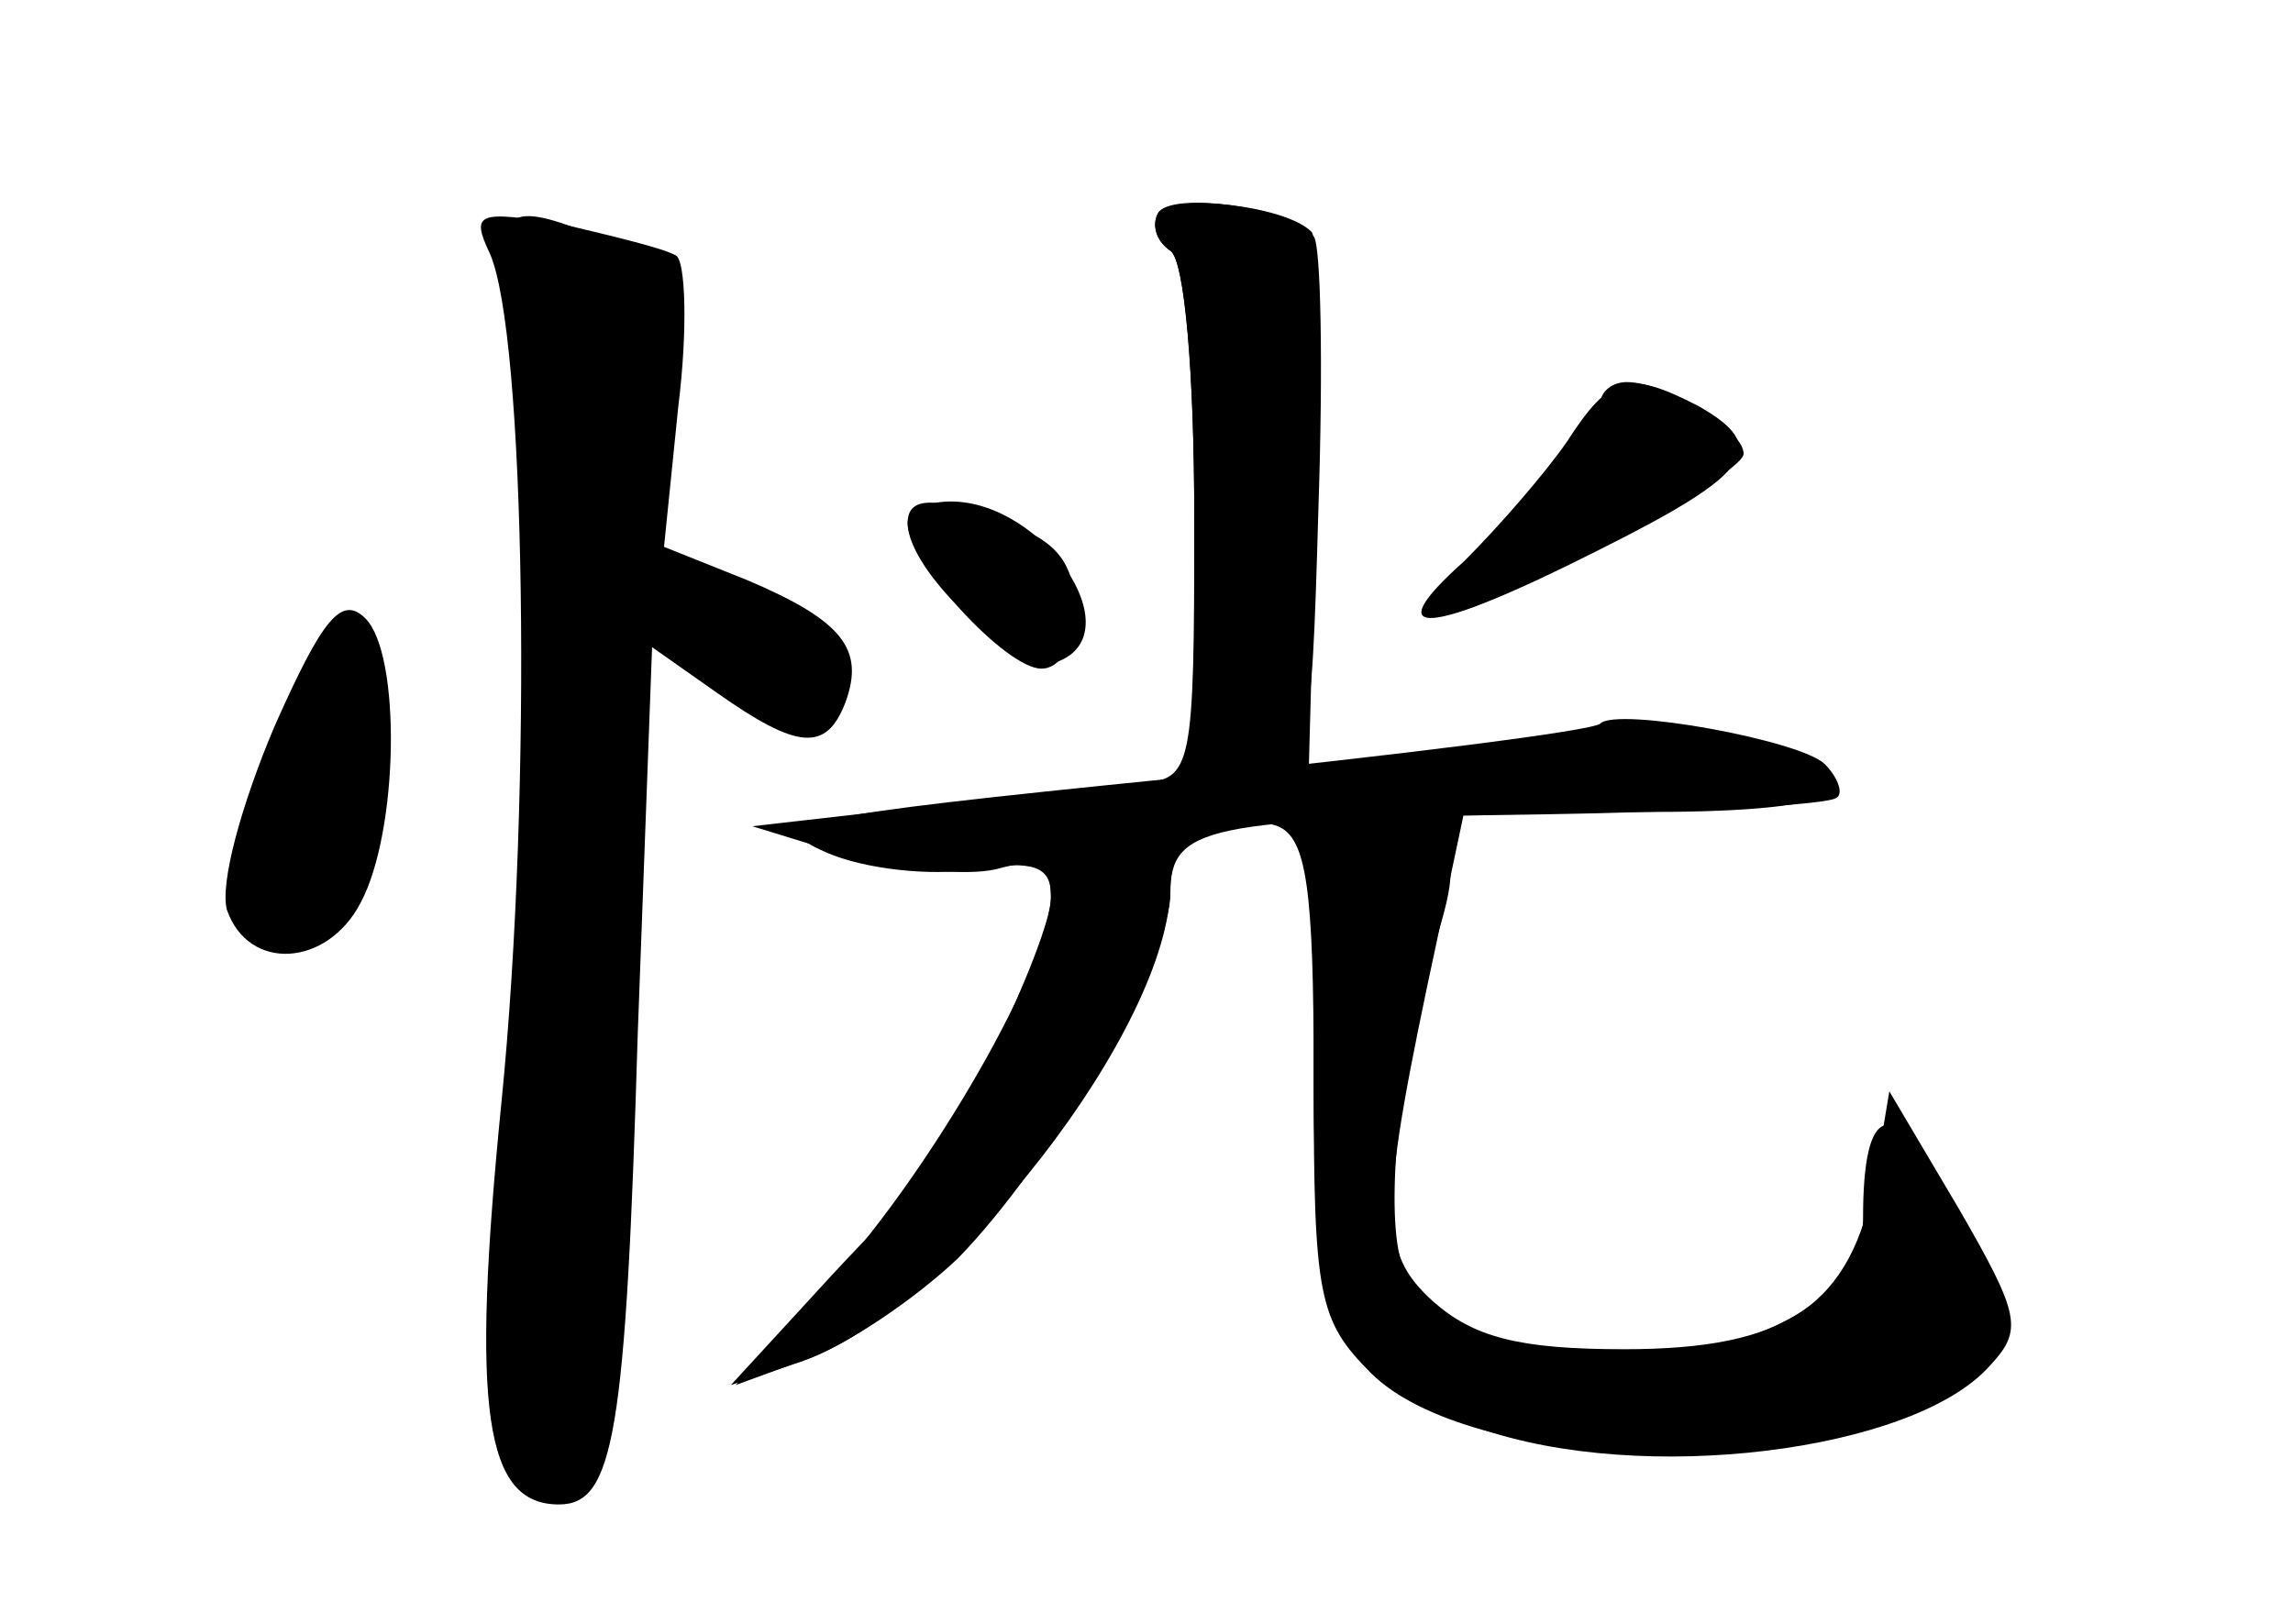 <?xml version="1.0" standalone="no"?>
<!DOCTYPE svg PUBLIC "-//W3C//DTD SVG 20010904//EN"
 "http://www.w3.org/TR/2001/REC-SVG-20010904/DTD/svg10.dtd">
<svg version="1.0" xmlns="http://www.w3.org/2000/svg"
 width="96pt" height="68pt" viewBox="0 0 96 68"
 preserveAspectRatio="xMidYMid meet">
<g transform="translate(0,68) scale(0.1,-0.1)" fill="#000000" stroke="none">
<g id="part-0" class="char-part">
  <path d="M485 591 c-3 -5 -1 -12 5 -16 6 -4 10 -52 10 -113 0 -104 -1 -108
-22 -110 -13 -1 -54 -6 -93 -10 l-70 -8 39 -12 c22 -6 50 -9 63 -6 18 5 23 2
23 -12 0 -18 -45 -112 -59 -124 -3 -3 -22 -22 -41 -43 l-34 -37 30 10 c62 22
154 140 154 199 0 21 22 33 45 25 12 -5 15 -26 15 -104 0 -109 9 -128 69 -148
68 -24 182 -10 214 26 14 15 13 21 -13 66 l-29 49 -6 -36 c-10 -54 -37 -72
-105 -72 -44 0 -63 5 -80 20 -23 21 -23 37 2 153 l11 52 79 0 c82 0 100 11 45
29 -23 8 -49 8 -86 1 -30 -5 -65 -10 -78 -10 l-25 0 3 110 c1 60 1 111 -2 113
-11 11 -58 16 -64 8z"/>
  <path d="M205 574 c15 -33 18 -225 5 -355 -13 -130 -7 -169 24 -169 23 0 28
29 33 197 l6 162 27 -19 c34 -24 46 -25 54 -4 8 22 -1 34 -41 51 l-35 14 6 59
c4 32 3 61 -1 63 -5 3 -26 8 -47 13 -36 6 -39 5 -31 -12z"/>
  <path d="M670 511 c0 -5 -16 -26 -35 -47 -19 -20 -34 -39 -32 -41 7 -6 127 57
127 67 0 10 -32 30 -49 30 -6 0 -11 -4 -11 -9z"/>
  <path d="M380 461 c0 -16 41 -61 56 -61 8 0 14 10 14 25 0 18 -7 28 -26 35
-31 12 -44 13 -44 1z"/>
  <path d="M115 376 c-14 -33 -23 -66 -20 -77 9 -26 42 -24 56 3 16 30 17 104 2
119 -10 10 -18 0 -38 -45z"/>
</g>
<g id="part-1" class="char-part">
  <path d="M215 568 c15 -52 16 -218 1 -336 -16 -126 -11 -172 18 -172 20 0 26
32 26 165 1 66 4 137 8 159 l7 38 19 -21 c24 -26 56 -28 56 -3 0 13 -13 24
-40 35 l-40 15 6 59 c6 56 5 59 -20 71 -39 18 -49 15 -41 -10z"/>
  <path d="M116 370 c-19 -40 -22 -58 -15 -72 6 -11 16 -17 22 -15 30 10 48 94
27 127 -7 11 -15 2 -34 -40z"/>
</g>
<g id="part-2" class="char-part">
  <path d="M485 591 c-3 -5 -1 -12 5 -16 6 -4 10 -51 10 -111 0 -104 0 -104 24
-104 24 0 25 1 28 108 2 59 1 110 -2 113 -9 12 -59 19 -65 10z"/>
  <path d="M656 495 c-9 -13 -28 -35 -43 -50 -37 -33 -16 -32 57 5 64 32 71 43
41 60 -29 15 -37 13 -55 -15z"/>
  <path d="M380 461 c0 -21 47 -64 63 -58 31 12 -6 67 -45 67 -10 0 -18 -4 -18
-9z"/>
</g>
<g id="part-3" class="char-part">
  <path d="M670 377 c-3 -3 -83 -13 -179 -23 -159 -16 -172 -19 -145 -31 16 -7
44 -10 62 -7 25 4 32 1 32 -11 0 -28 -50 -115 -92 -161 l-40 -44 30 11 c17 6
45 25 63 42 39 40 89 125 89 153 0 28 15 31 156 33 65 1 120 4 123 7 3 2 0 9
-5 14 -10 10 -87 24 -94 17z"/>
</g>
<g id="part-4" class="char-part">
  <path d="M557 333 c-4 -3 -7 -51 -7 -105 0 -91 2 -101 24 -123 41 -41 185 -46
242 -8 30 19 30 30 0 83 -24 42 -36 38 -36 -10 0 -68 -177 -83 -194 -16 -6 25
1 89 16 135 8 26 7 35 -3 42 -17 10 -33 11 -42 2z"/>
</g>
</g>
</svg>